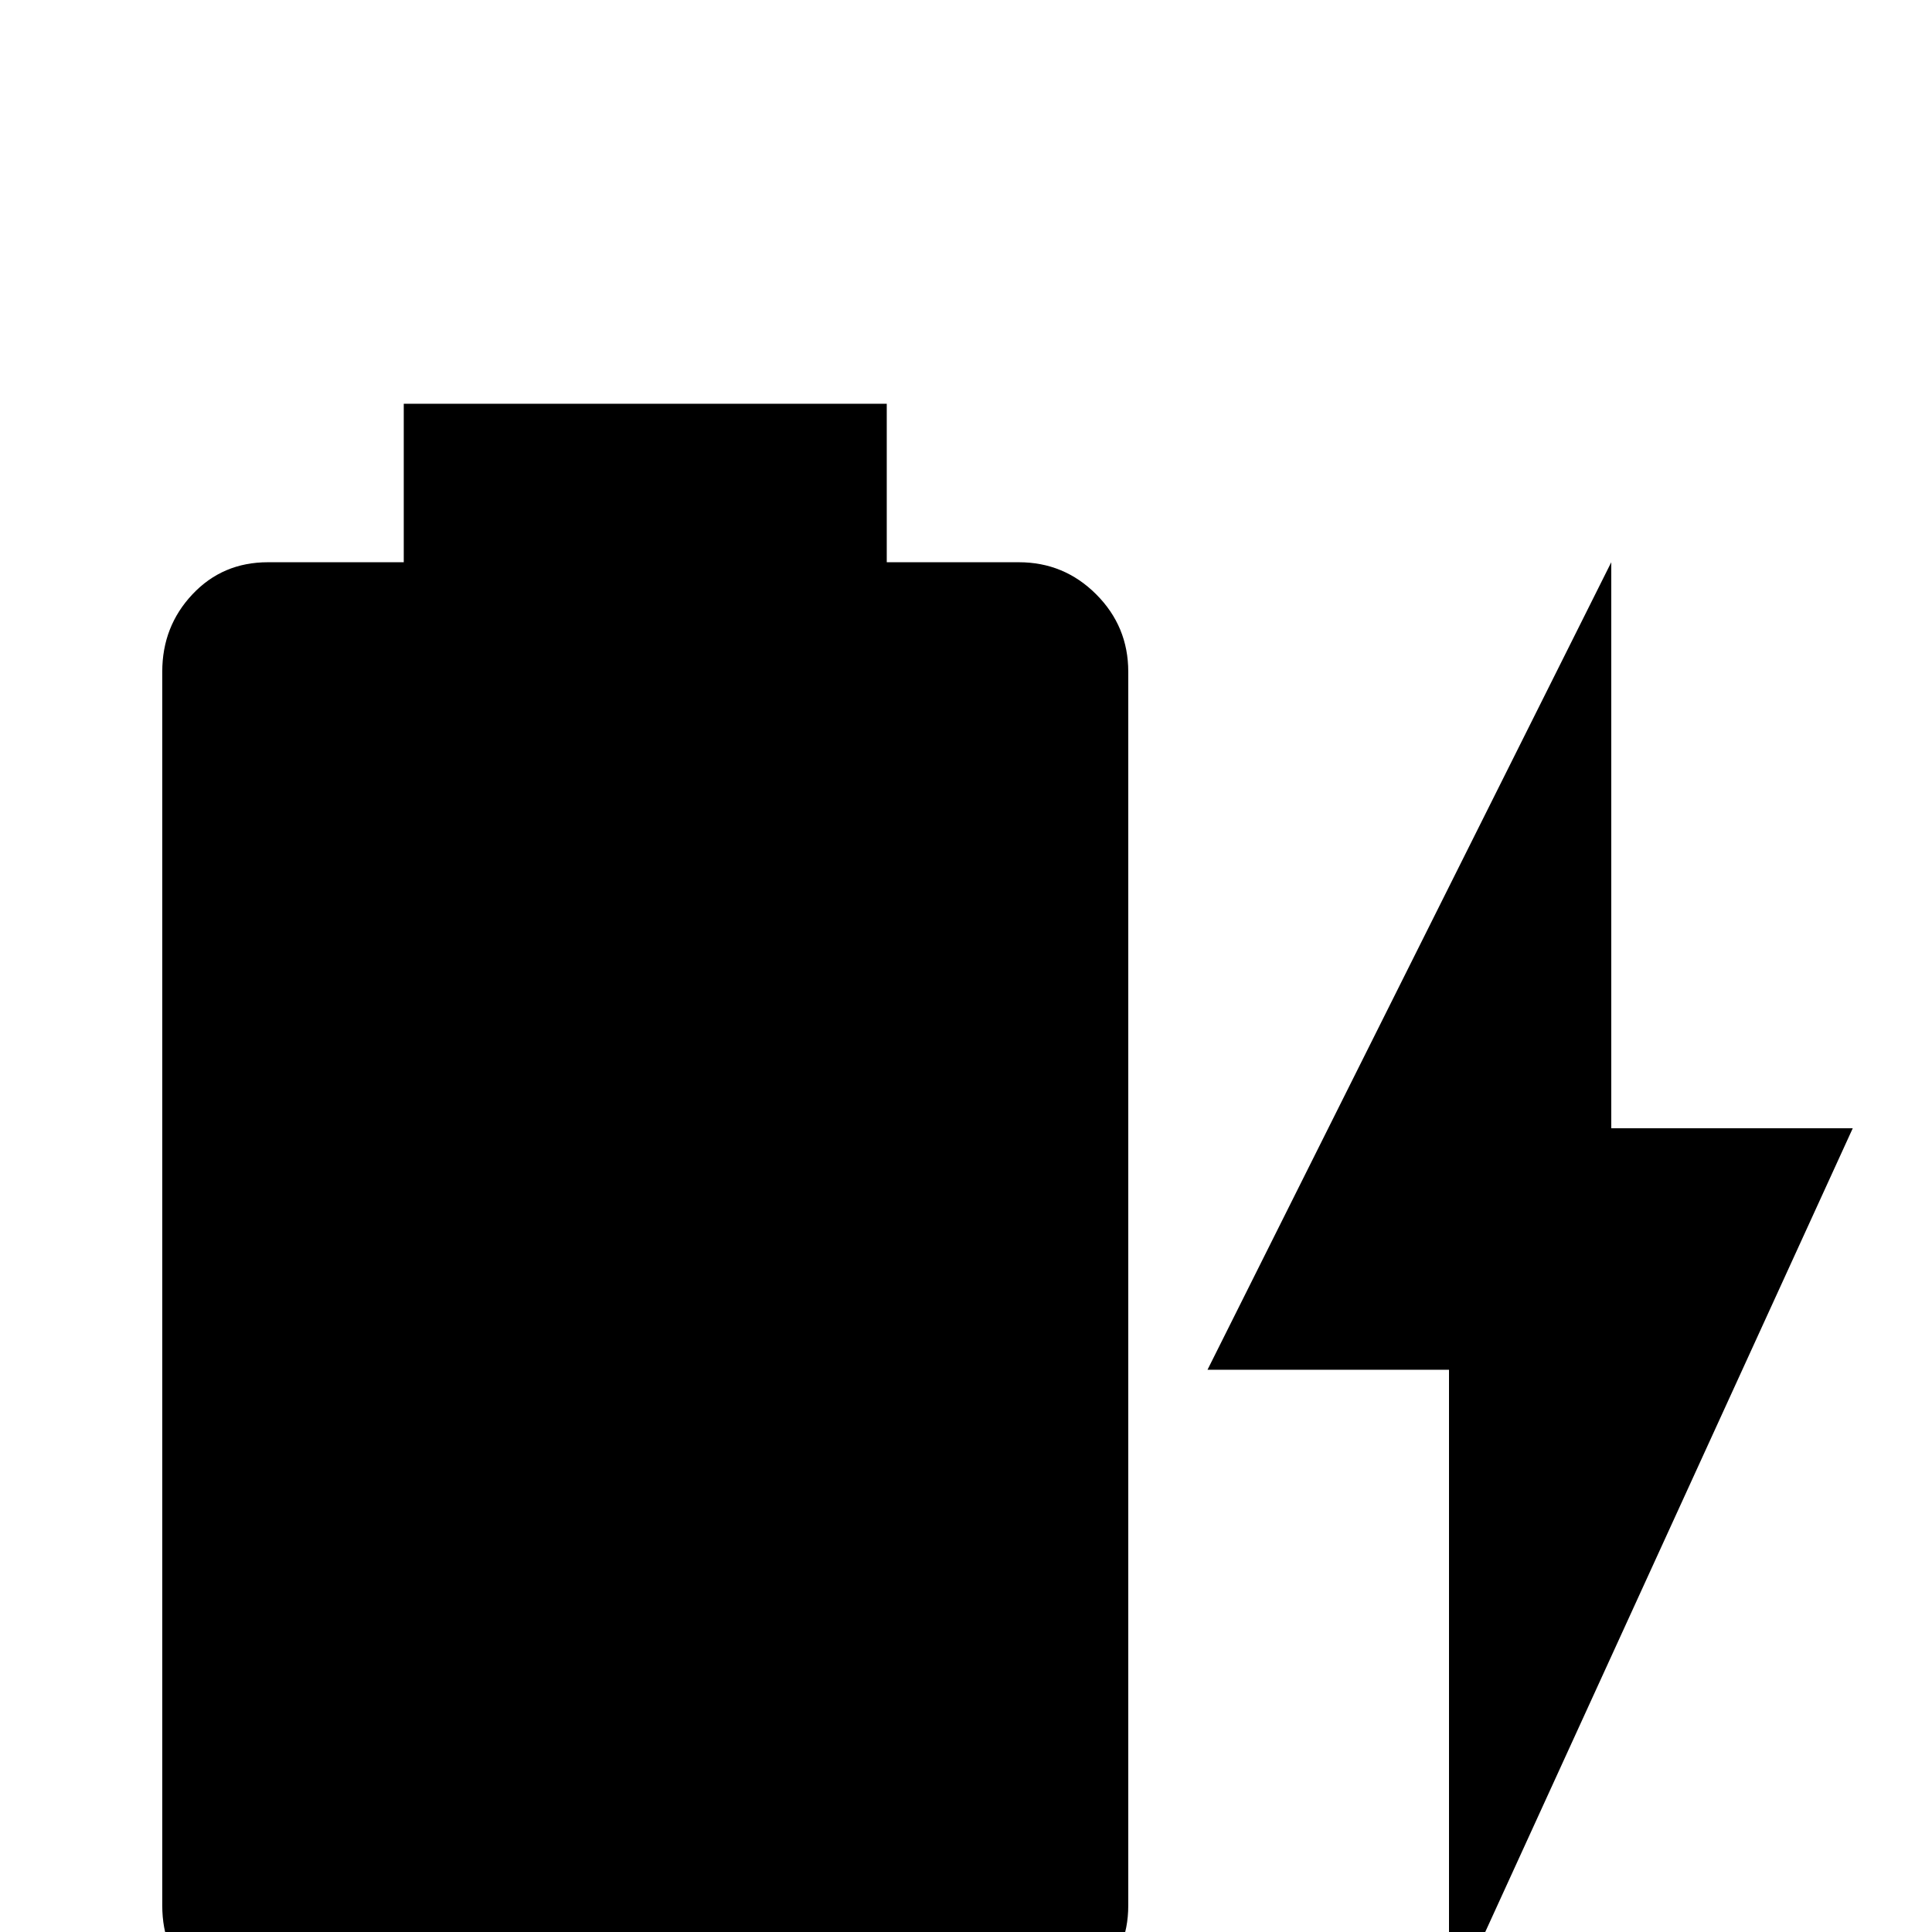 <svg xmlns="http://www.w3.org/2000/svg" viewBox="0 -512 512 512">
	<path fill="#000000" d="M491 -213H427V-363L320 -149H384V21ZM270 -363H235V-405H107V-363H71Q59 -363 51 -354.5Q43 -346 43 -334V-7Q43 5 51 13Q59 21 71 21H270Q282 21 290.5 13Q299 5 299 -7V-334Q299 -346 290.5 -354.5Q282 -363 270 -363Z"/>
</svg>